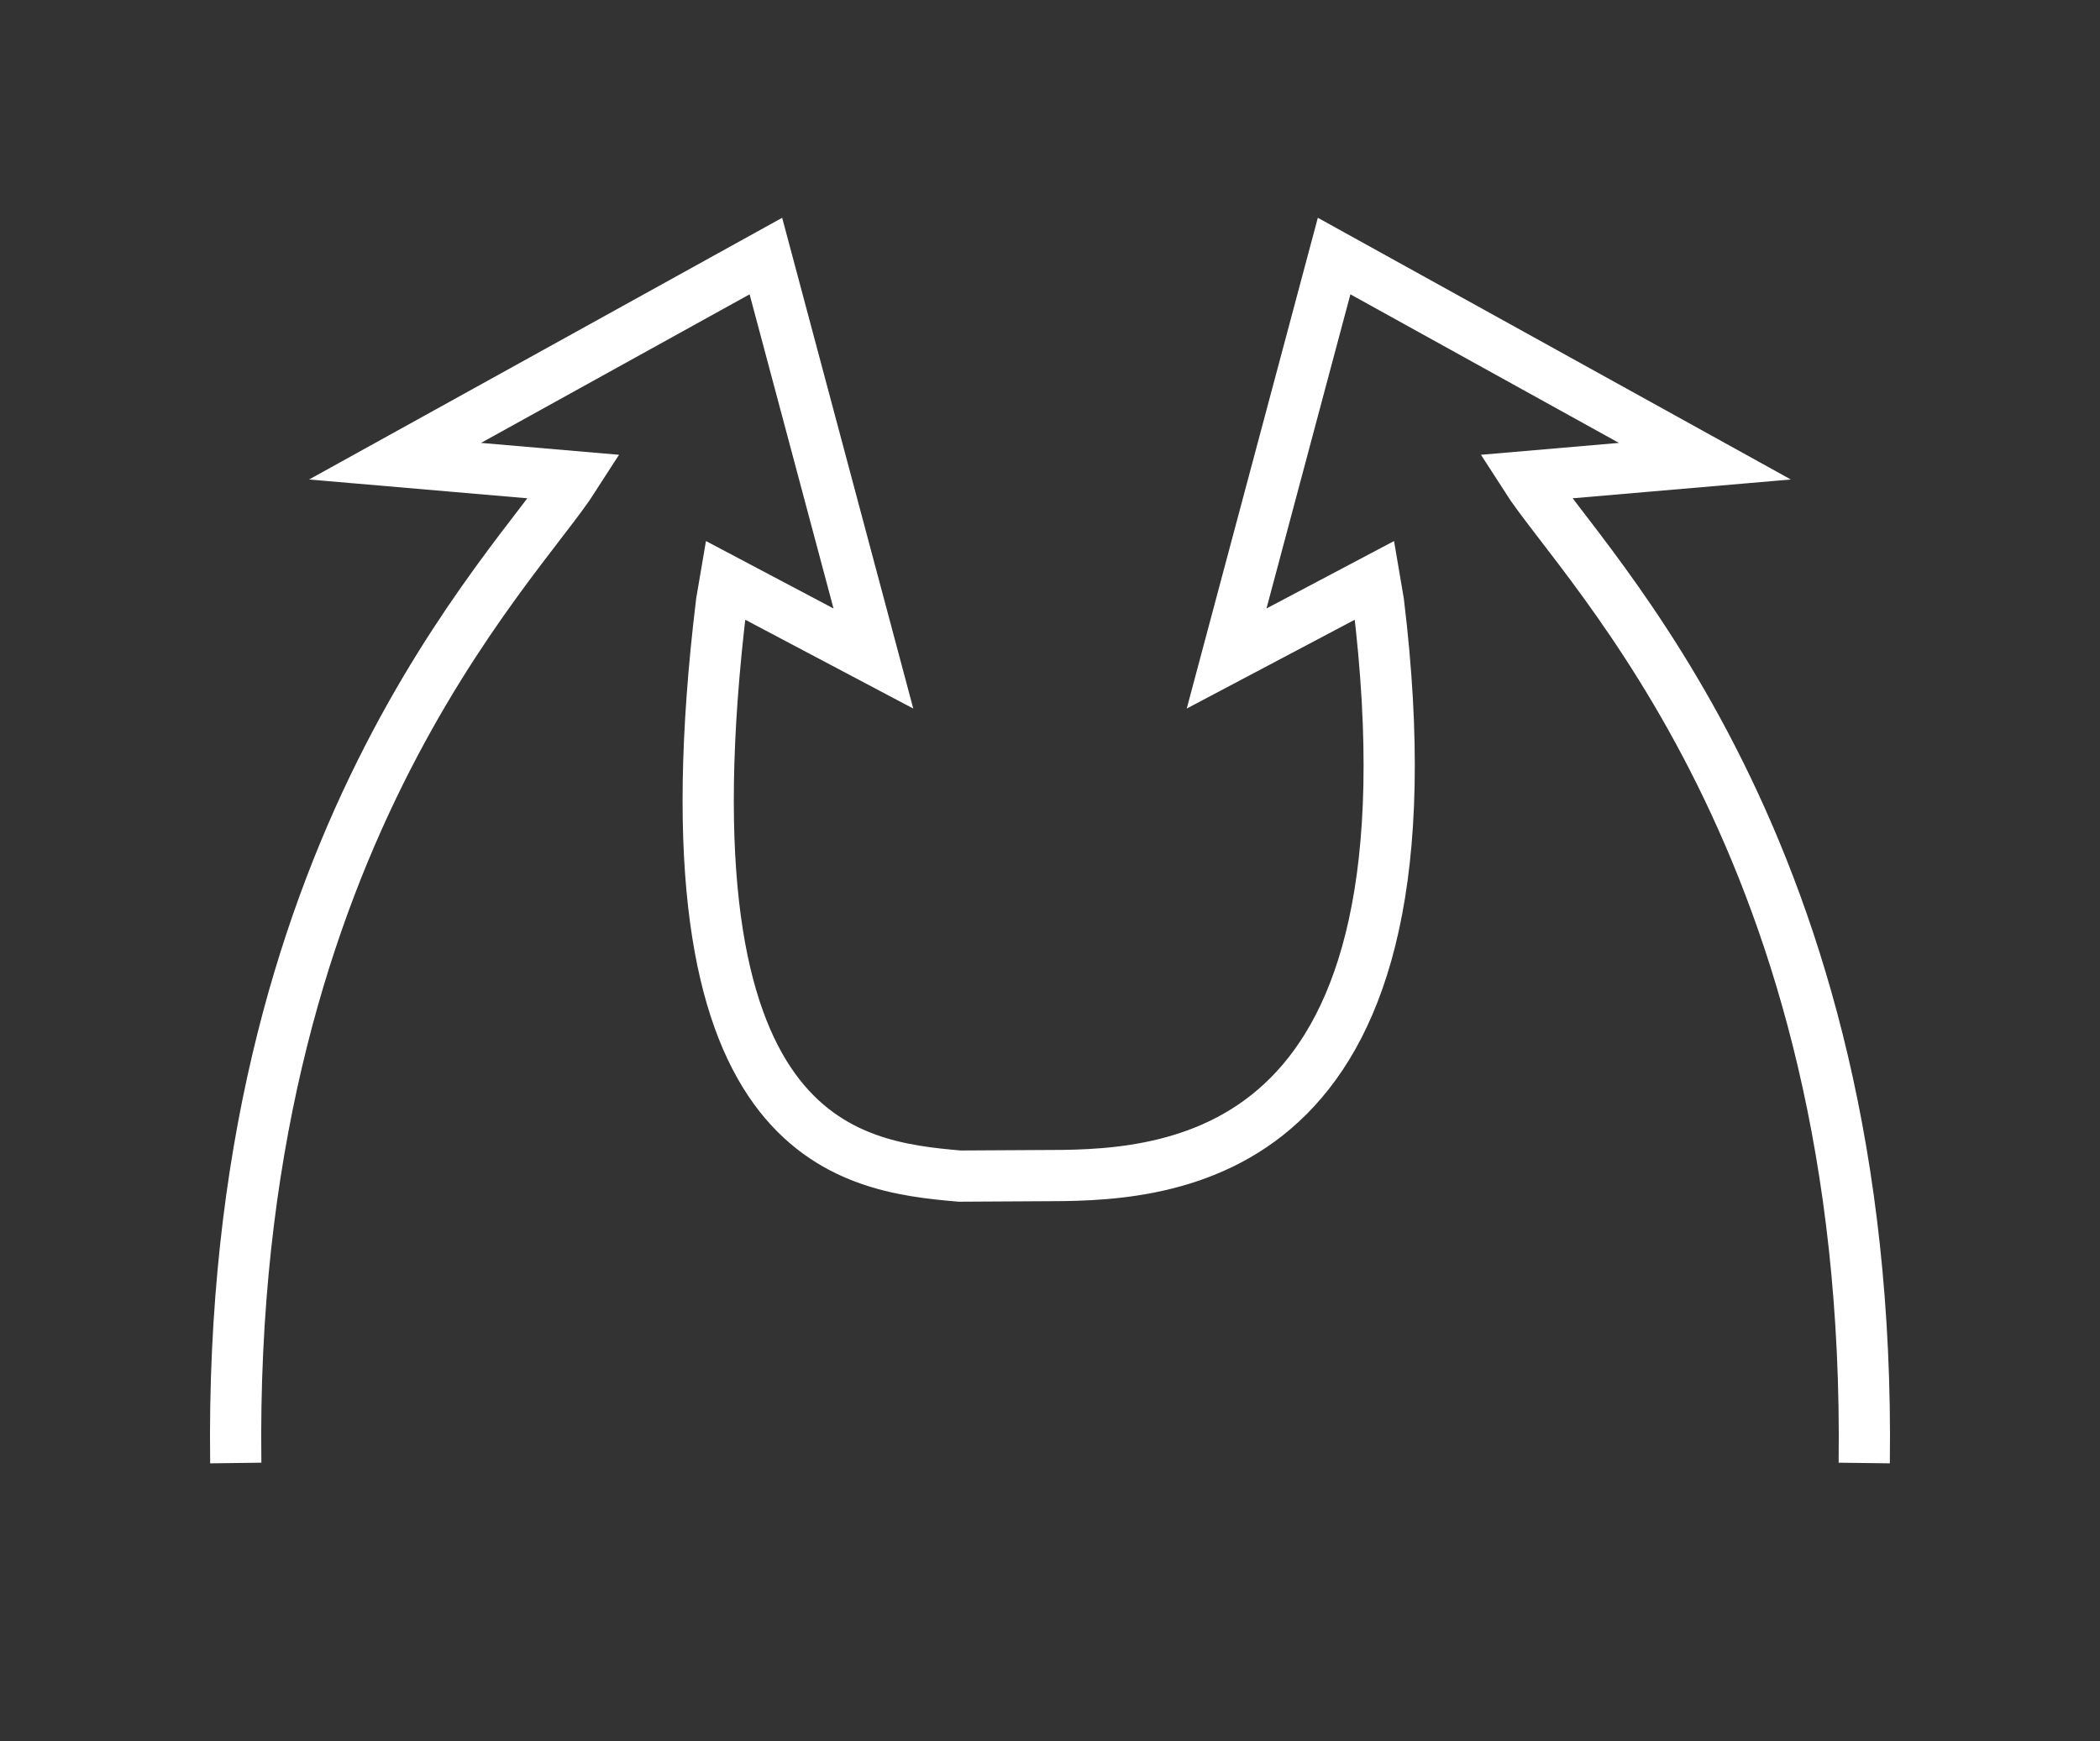 <?xml version="1.0" encoding="UTF-8"?>
<svg width="41px" height="34px" viewBox="0 0 41 34" version="1.1" xmlns="http://www.w3.org/2000/svg" xmlns:xlink="http://www.w3.org/1999/xlink">
    <rect x="0" y="0" width="41" height="34" fill="#333333" stroke="none"/>
    <title>通用工具</title>
    <g id="事件信息、组织动态、辅助工具" stroke="none" stroke-width="1" fill="none" fill-rule="evenodd">
        <g id="辅助工具" transform="translate(-357, -197)" fill-rule="nonzero" stroke="#FFFFFF">
            <g id="左侧数据看板" transform="translate(10, 132)">
                <g id="通用工具" transform="translate(12, 62)">
                    <path d="M339.603,31.569 C339.446,19.513 345.067,14.109 346.219,12.308 L342.713,12.006 L349.953,8 L352.052,15.859 L349.16,14.33 L349.087,14.759 C347.804,25.333 351.569,25.776 353.734,25.966 L355.5,25.956 C358.053,25.956 363.224,25.551 361.913,14.759 L361.84,14.33 L358.948,15.859 L361.047,8 L368.286,12.006 L364.781,12.308 C365.933,14.109 371.552,19.513 371.397,31.569" id="路径"></path>
                </g>
            </g>
        </g>
    </g>
</svg>